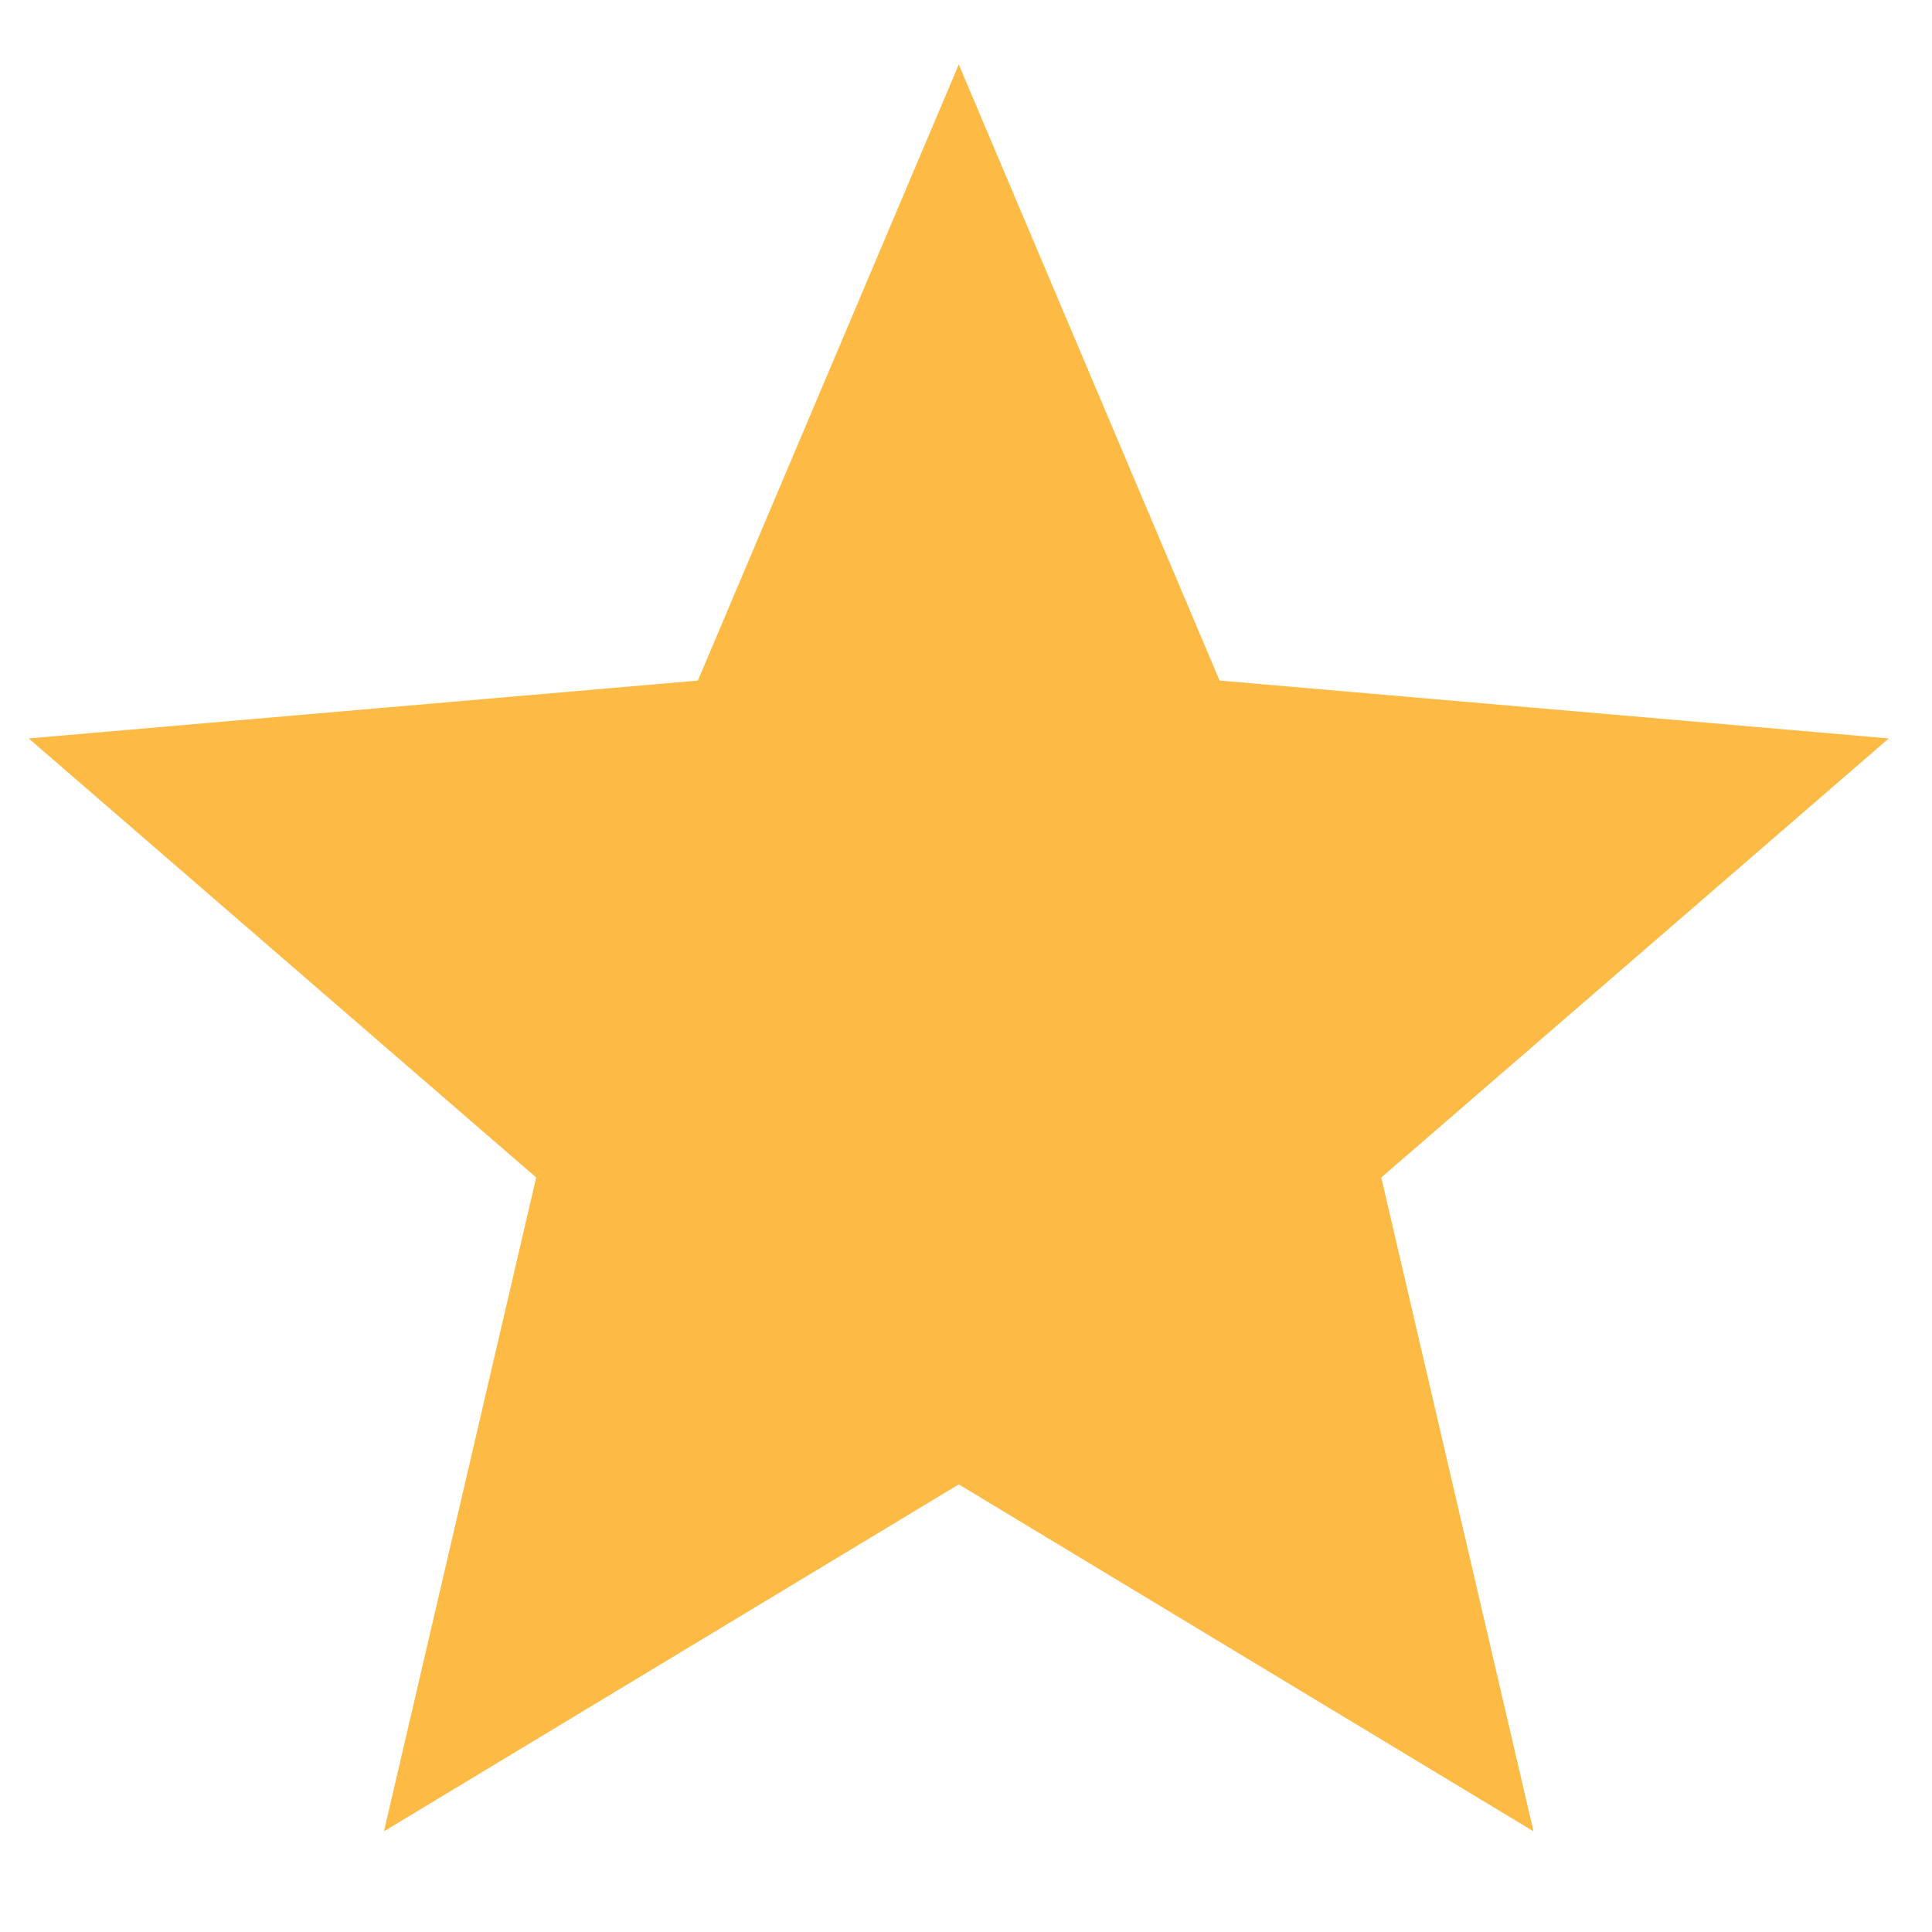 <svg width="19" height="19" viewBox="0 0 19 19" fill="none" xmlns="http://www.w3.org/2000/svg">
<path d="M3.776 18.01L5.273 11.58L0.282 7.262L6.863 6.693L9.429 0.634L11.994 6.693L18.575 7.262L13.584 11.58L15.081 18.01L9.429 14.598L3.776 18.01Z" fill="#FDBB45"/>
</svg>
